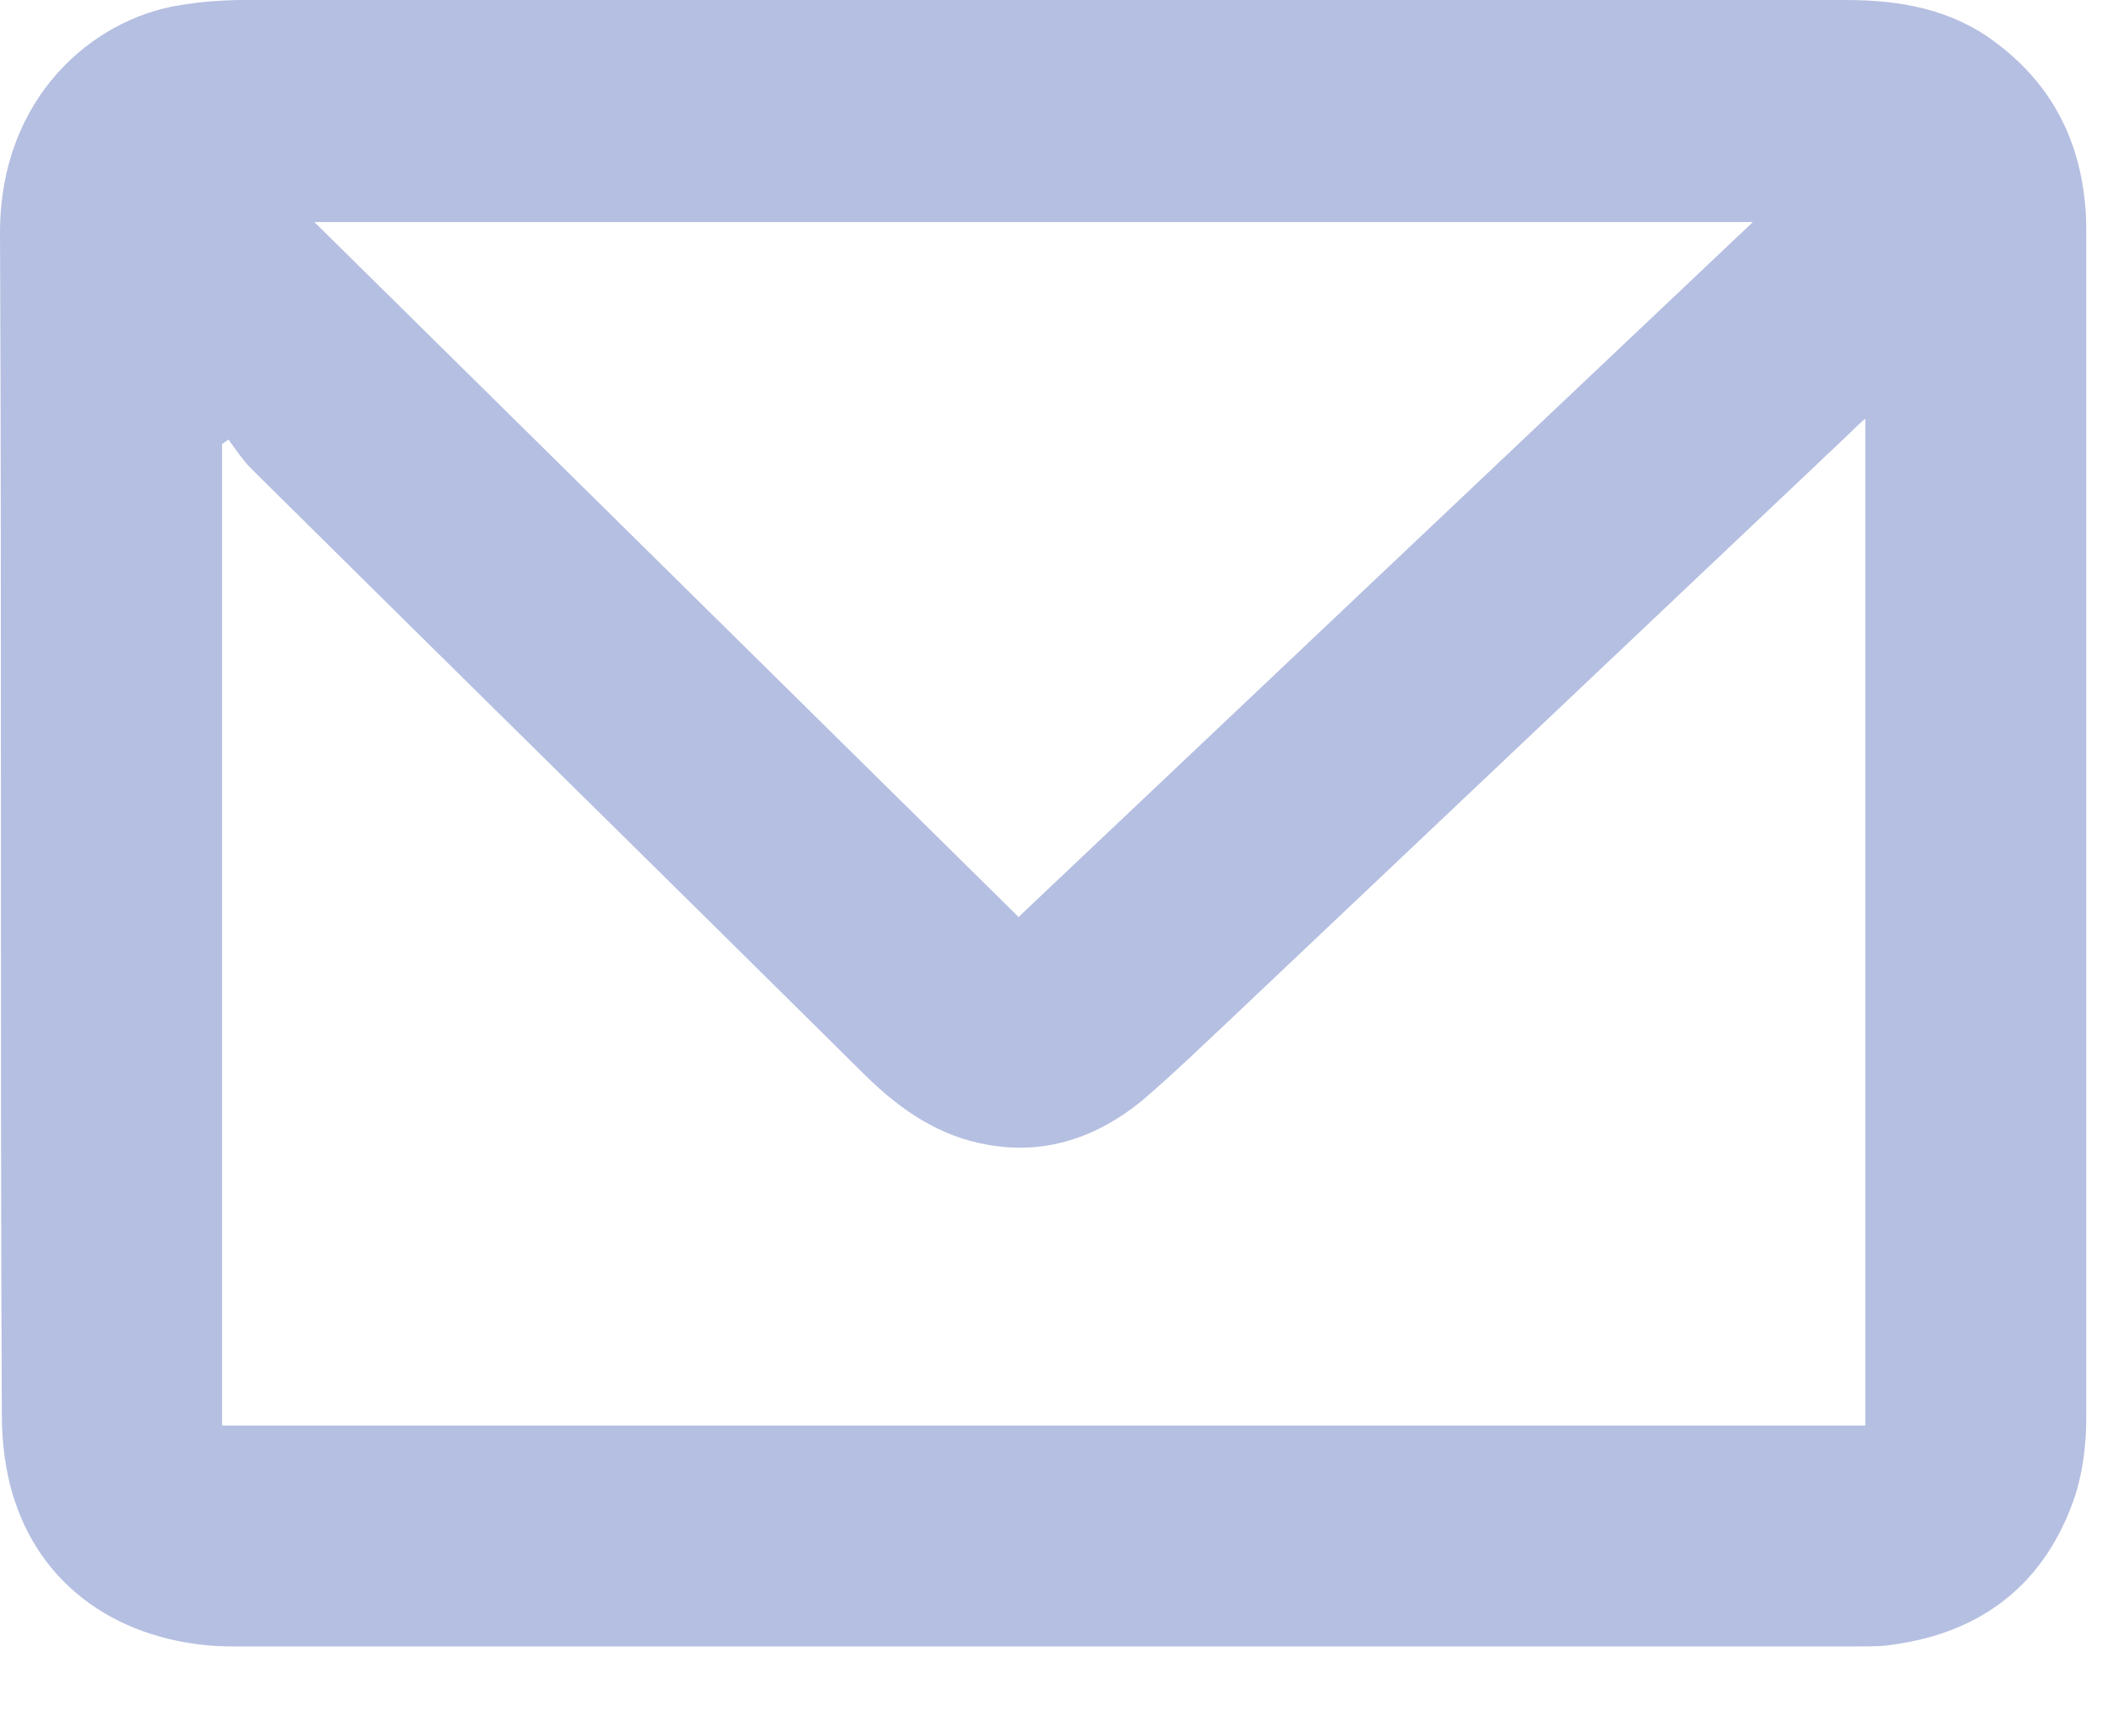 <svg width="23" height="19" viewBox="0 0 23 19" fill="none" xmlns="http://www.w3.org/2000/svg">
<g clip-path="url(#clip0_23_14533)">
<g opacity="0.5">
<path d="M11.43 0C14.35 0 17.27 0 20.2 0C20.79 0 21.35 0.1 21.83 0.46C22.53 0.98 22.83 1.69 22.83 2.56C22.83 6.86 22.83 11.16 22.83 15.46C22.83 15.8 22.79 16.16 22.67 16.47C22.32 17.4 21.61 17.9 20.62 18.01C20.5 18.02 20.38 18.02 20.26 18.02C14.37 18.02 8.48 18.02 2.58 18.02C1.41 18.02 0.49 17.43 0.16 16.42C0.06 16.12 0.02 15.79 0.02 15.48C0 11.17 0.02 6.86 0 2.55C0 1.05 1.03 0.21 1.95 0.06C2.18 0.02 2.43 0 2.67 0C5.59 0 8.51 0 11.43 0ZM20.41 4.58C20.33 4.65 20.28 4.7 20.23 4.75C17.98 6.88 15.73 9.01 13.48 11.14C13.15 11.45 12.83 11.76 12.49 12.05C12.01 12.44 11.45 12.64 10.82 12.53C10.28 12.44 9.86 12.15 9.48 11.78C7.24 9.56 4.99 7.35 2.75 5.13C2.66 5.04 2.58 4.92 2.5 4.81L2.43 4.86V15.6H20.41V4.58ZM11.14 10.04L19.18 2.43H3.44L11.14 10.03V10.04Z" fill="#6C80C3"/>
</g>
</g>
<defs>
<clipPath id="clip0_23_14533">
<rect width="22.83" height="18.02" fill="white"/>
</clipPath>
</defs>
</svg>
